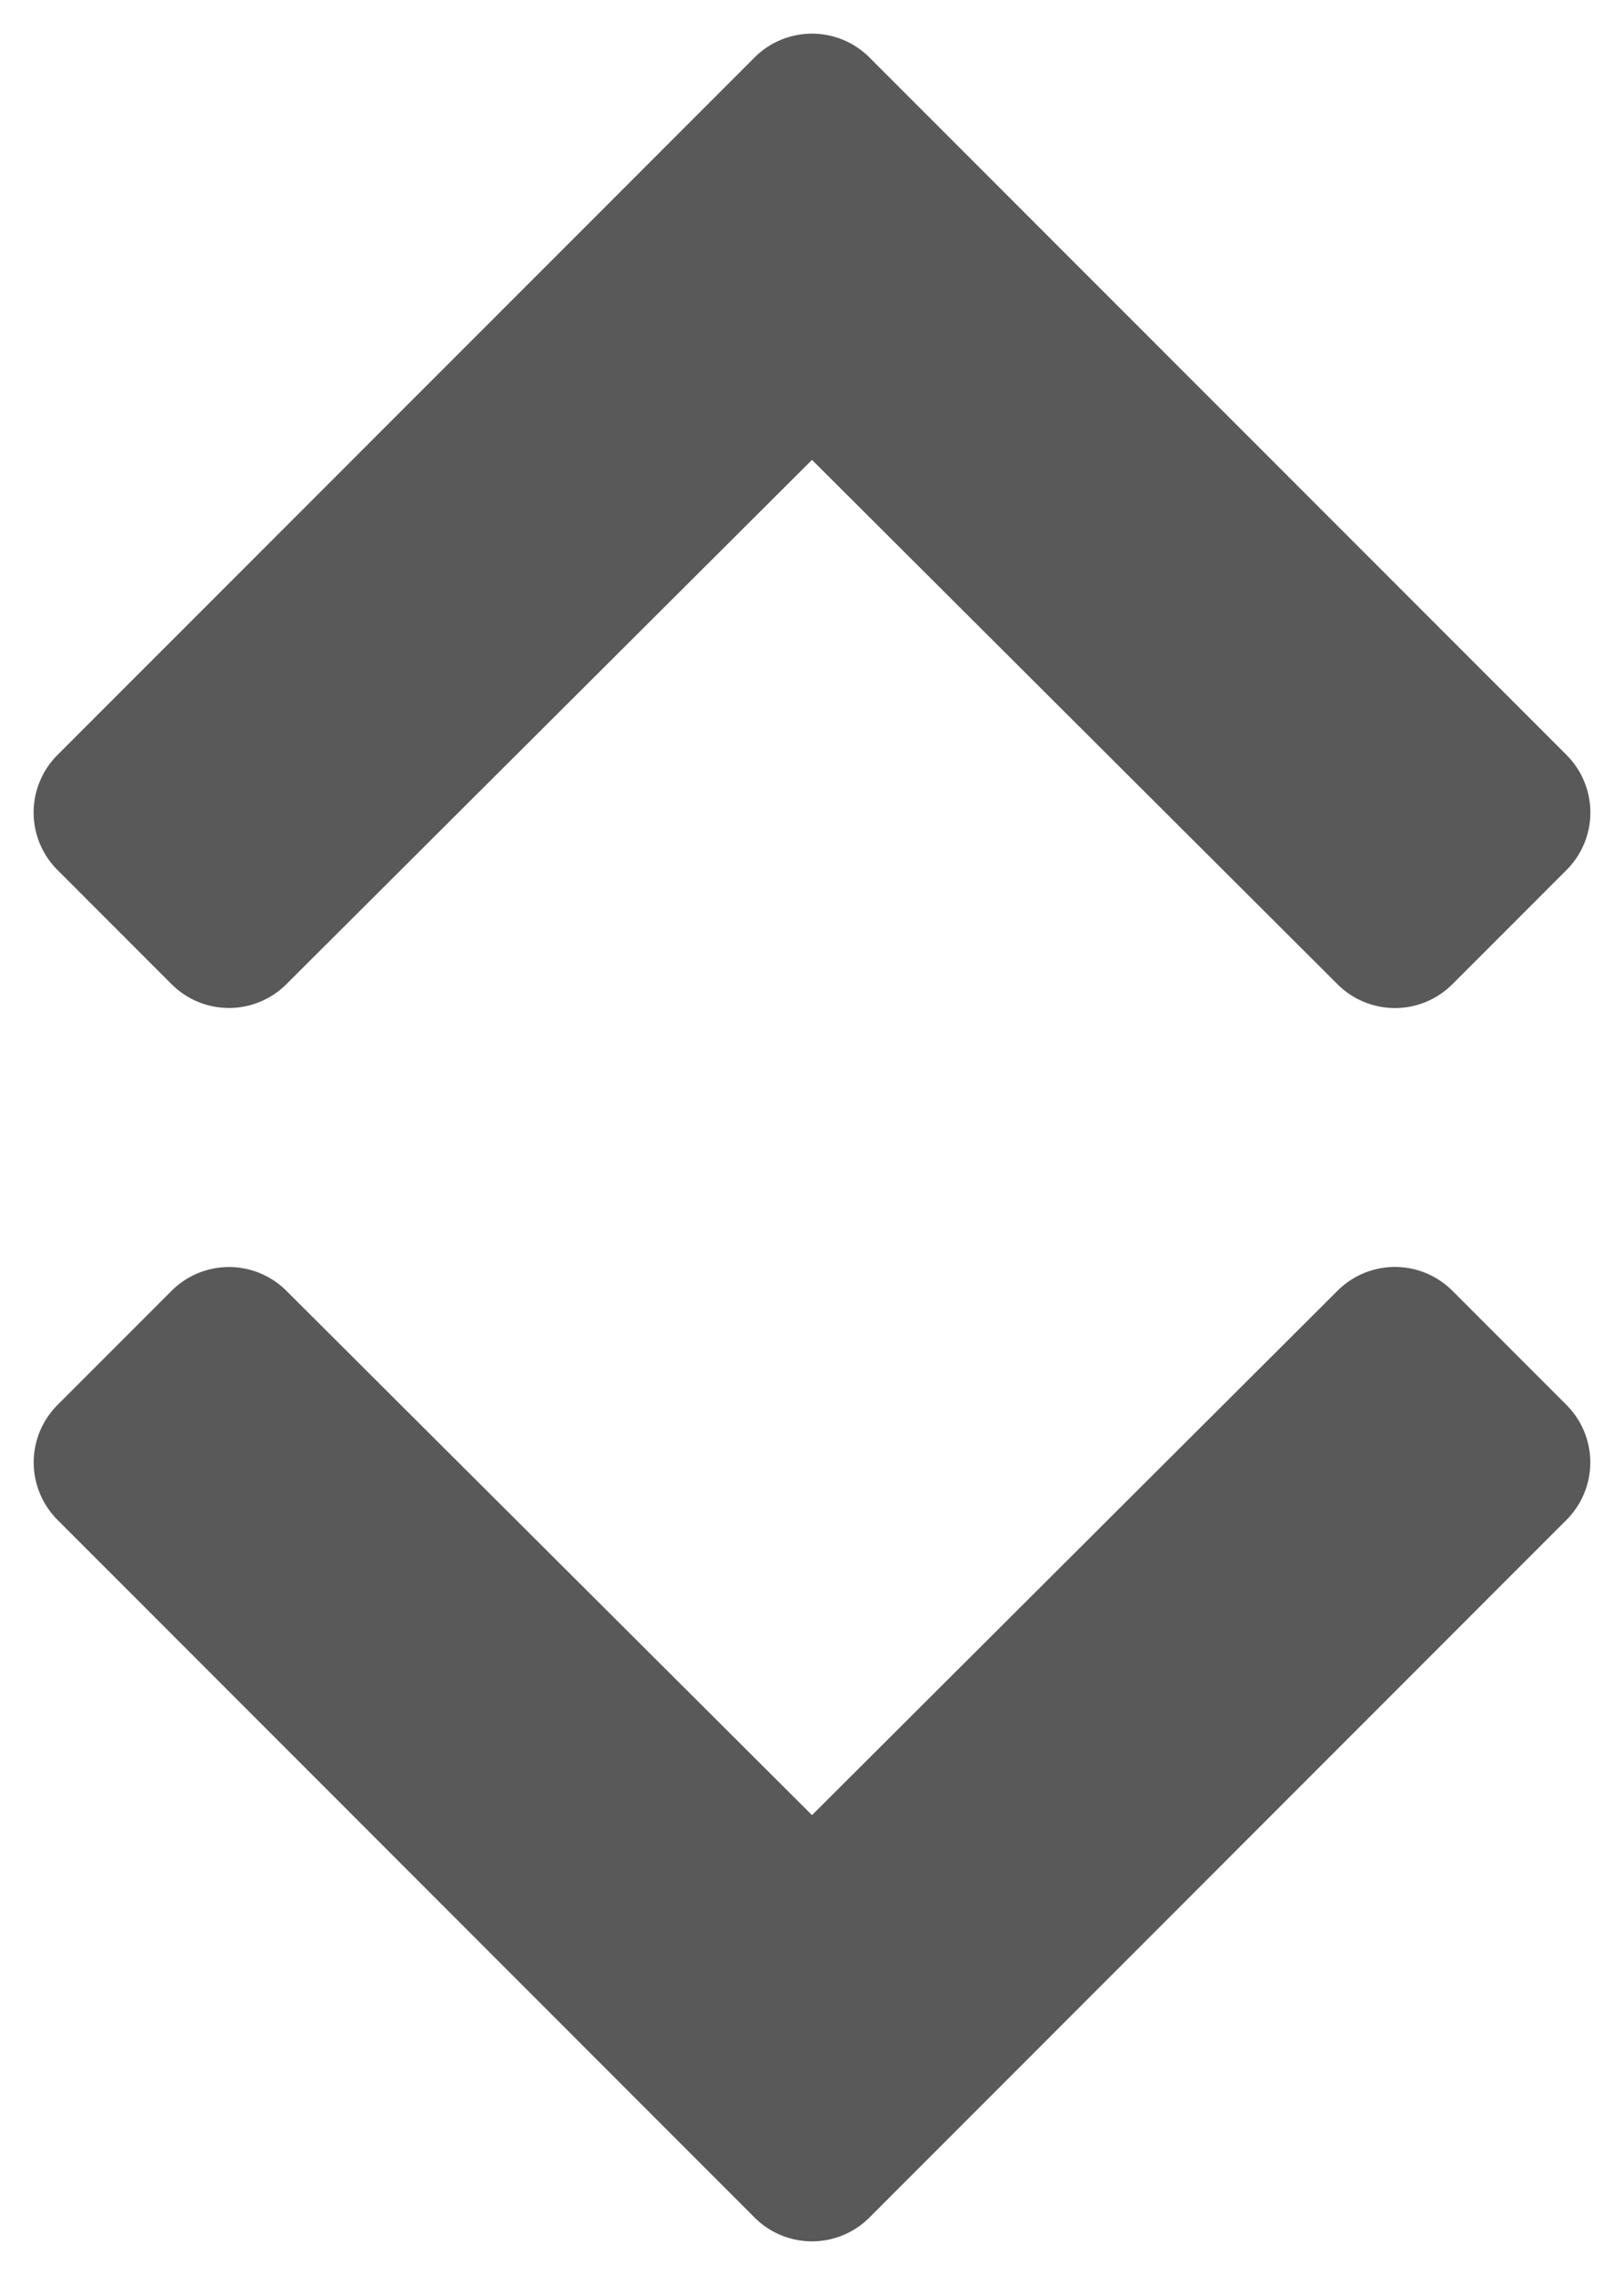 <svg width="10" height="14" fill="none" xmlns="http://www.w3.org/2000/svg"><path d="M.354 4.646L4.646.354a.5.5 0 01.708 0l4.292 4.292a.5.5 0 010 .708l-.703.703a.5.5 0 01-.707 0L5 2.83 1.763 6.057a.5.5 0 01-.706 0l-.703-.703a.5.5 0 010-.708zm0 4.707l4.292 4.293a.5.5 0 00.708 0l4.292-4.293a.5.5 0 000-.707l-.703-.703a.5.5 0 00-.707 0L5 11.17 1.763 7.943a.5.5 0 00-.706 0l-.703.703a.5.5 0 000 .707z" fill="currentColor" fill-opacity=".65"/></svg>